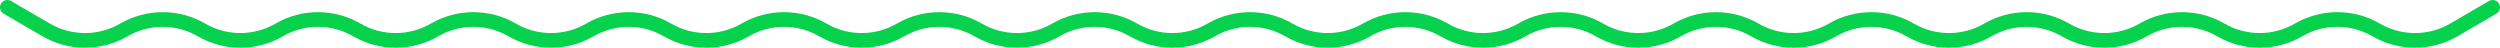 <svg width="681" height="13" viewBox="0 0 681 13" fill="none" xmlns="http://www.w3.org/2000/svg">
<path d="M2 2L12.578 8.156C19.093 11.948 27.219 11.948 33.734 8.156C40.25 4.364 48.375 4.364 54.891 8.156C61.406 11.948 69.532 11.948 76.047 8.156C82.562 4.364 90.688 4.364 97.203 8.156C103.718 11.948 111.844 11.948 118.359 8.156C124.875 4.364 133 4.364 139.516 8.156C146.031 11.948 154.157 11.948 160.672 8.156C167.187 4.364 175.313 4.364 181.828 8.156C188.343 11.948 196.469 11.948 202.984 8.156C209.5 4.364 217.625 4.364 224.141 8.156C230.656 11.948 238.782 11.948 245.297 8.156C251.812 4.364 259.938 4.364 266.453 8.156C272.968 11.948 281.094 11.948 287.609 8.156C294.125 4.364 302.25 4.364 308.766 8.156C315.281 11.948 323.407 11.948 329.922 8.156C336.437 4.364 344.563 4.364 351.078 8.156C357.593 11.948 365.719 11.948 372.234 8.156C378.75 4.364 386.875 4.364 393.391 8.156C399.906 11.948 408.032 11.948 414.547 8.156C421.062 4.364 429.188 4.364 435.703 8.156C442.218 11.948 450.344 11.948 456.859 8.156C463.375 4.364 471.5 4.364 478.016 8.156C484.531 11.948 492.657 11.948 499.172 8.156C505.687 4.364 513.813 4.364 520.328 8.156C526.843 11.948 534.969 11.948 541.484 8.156C548 4.364 556.125 4.364 562.641 8.156C569.156 11.948 577.282 11.948 583.797 8.156C590.312 4.364 598.438 4.364 604.953 8.156C611.468 11.948 619.594 11.948 626.109 8.156C632.625 4.364 640.75 4.364 647.266 8.156C653.781 11.948 661.907 11.948 668.422 8.156L679 2" stroke="#06D24E" stroke-width="4" stroke-linecap="round" stroke-linejoin="round"/>
</svg>
